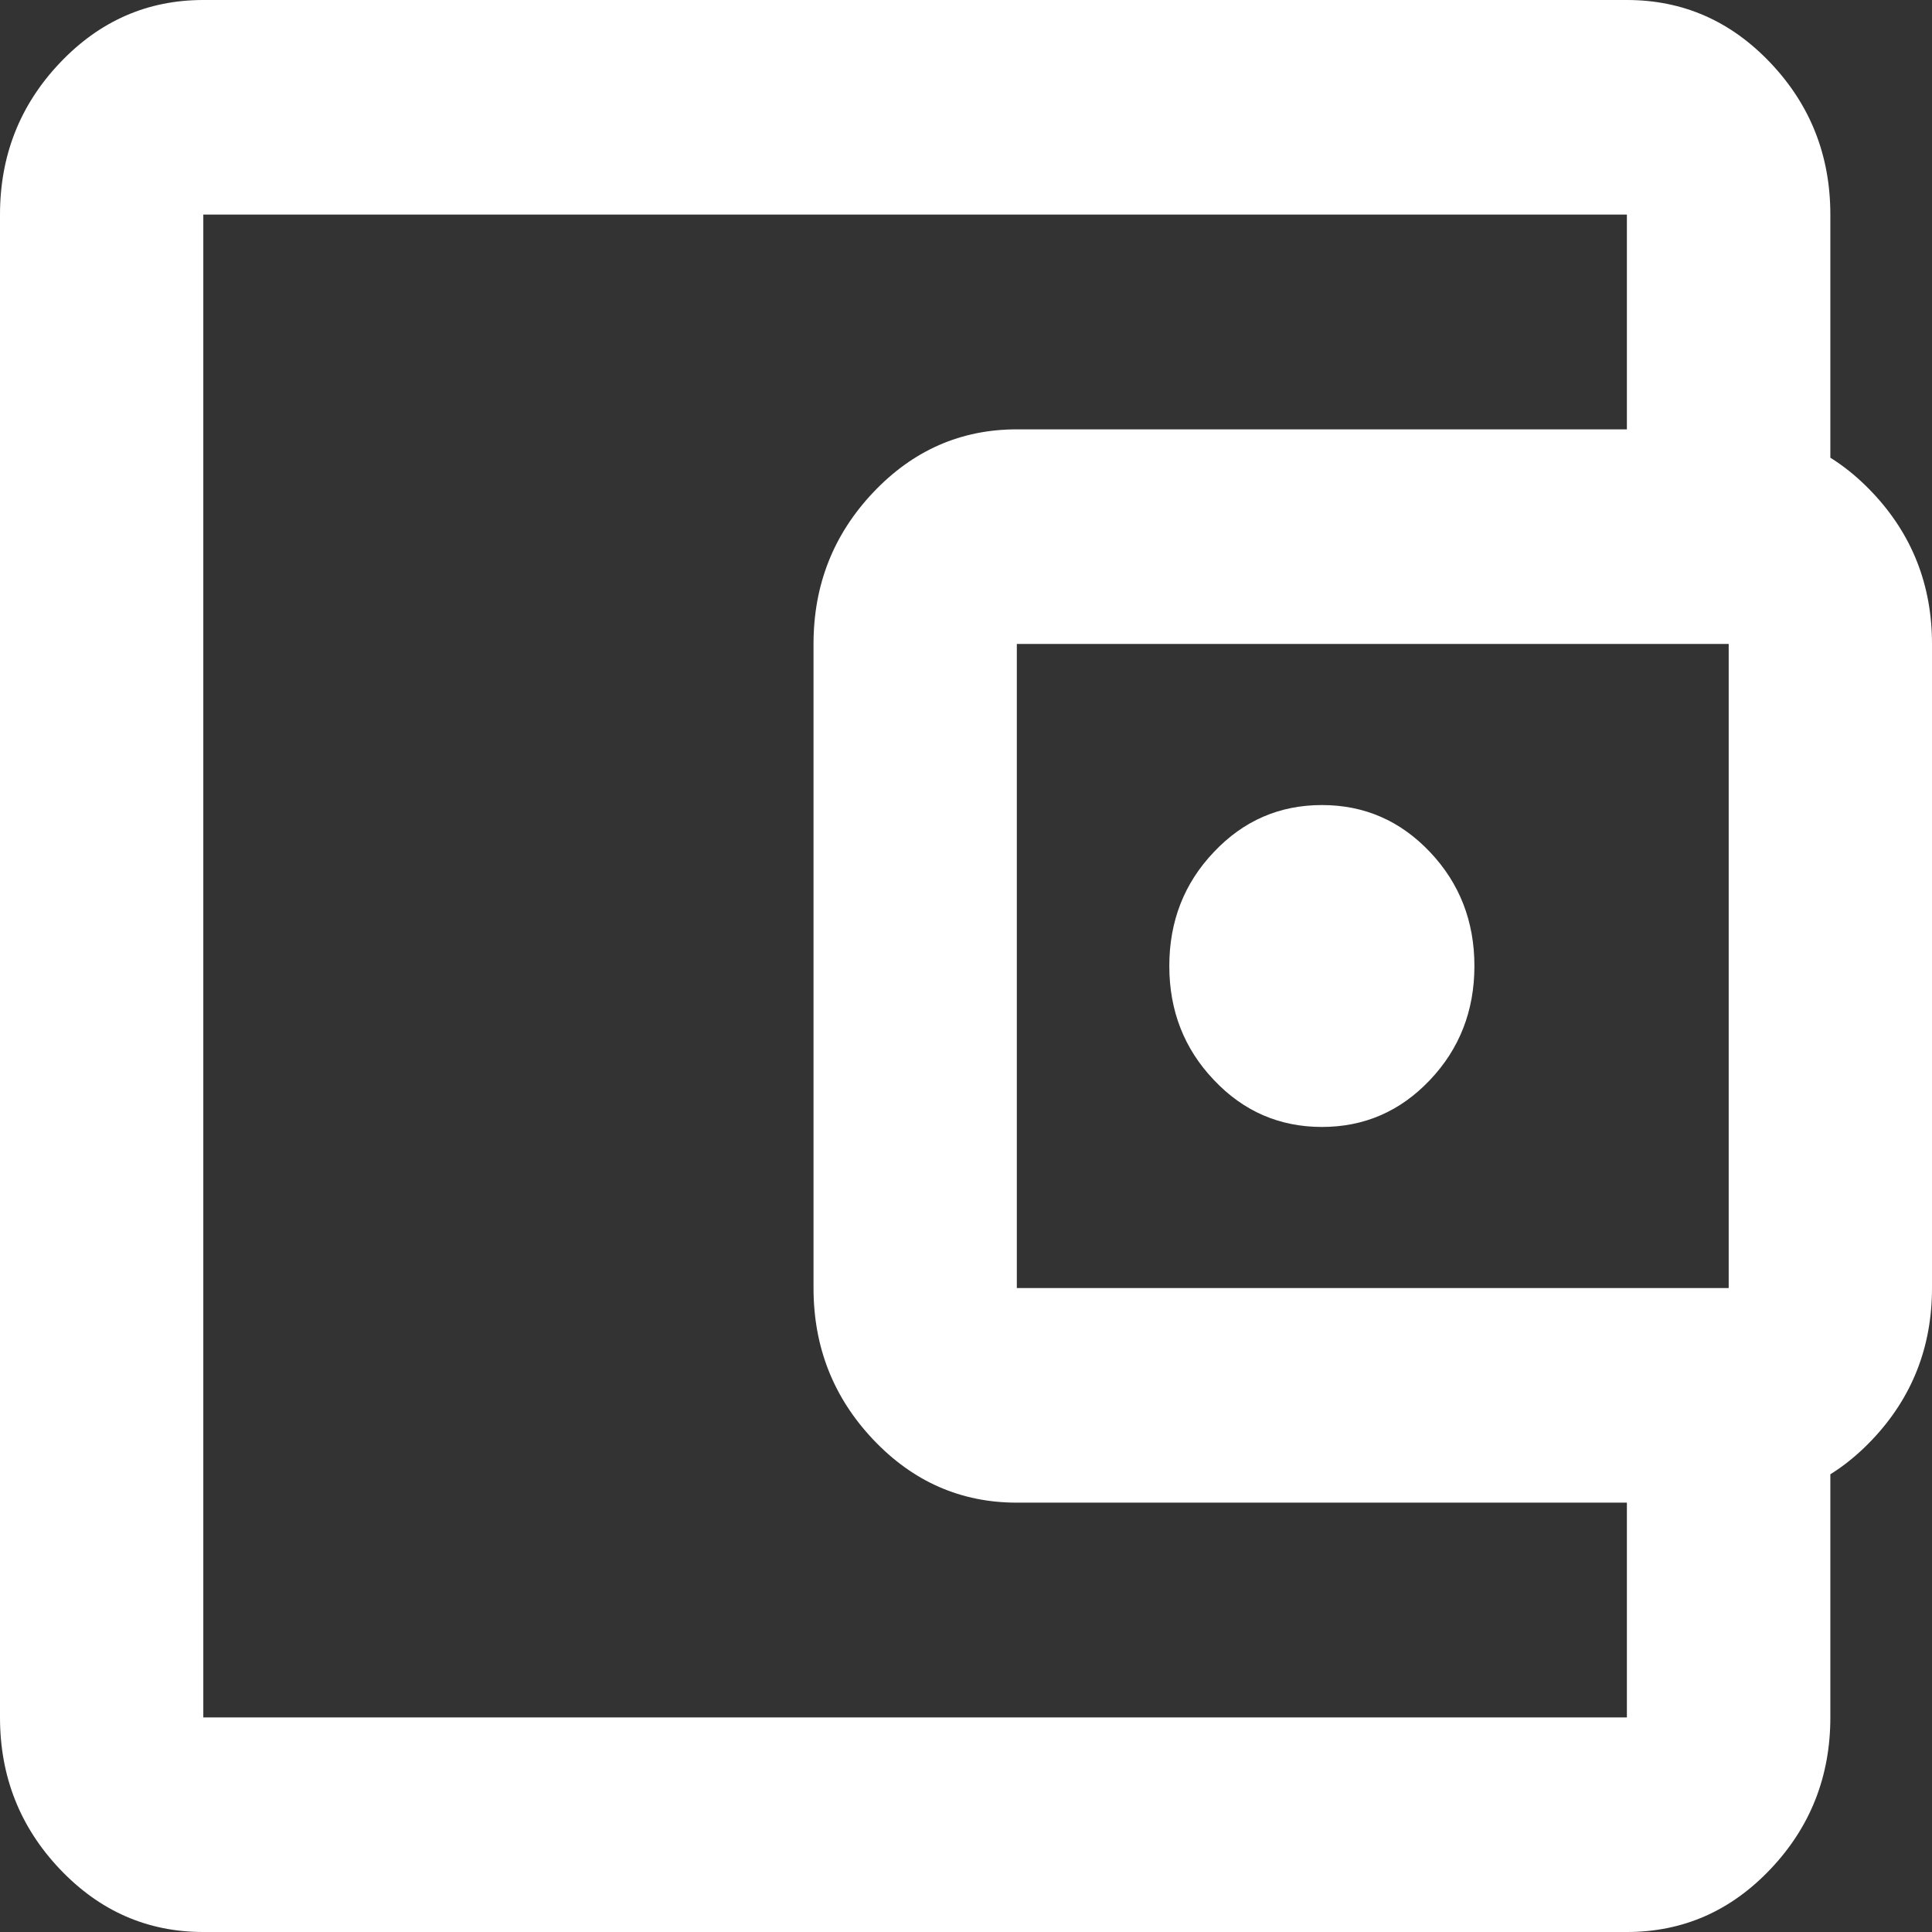 <svg width="13" height="13" viewBox="0 0 13 13" fill="none" xmlns="http://www.w3.org/2000/svg">
    <rect x="0" y="0" width="13" height="13" fill="#333333" stroke="none"/>
    <path d="M1.368 13C0.992 13 0.67 12.859 0.402 12.576C0.134 12.293 0 11.953 0 11.556V1.444C0 1.047 0.134 0.707 0.402 0.424C0.67 0.141 0.992 0 1.368 0H10.947C11.324 0 11.646 0.141 11.914 0.424C12.182 0.707 12.316 1.047 12.316 1.444V3.25H10.947V1.444H1.368V11.556H10.947V9.75H12.316V11.556C12.316 11.953 12.182 12.293 11.914 12.576C11.646 12.859 11.324 13 10.947 13H1.368ZM6.842 10.111C6.466 10.111 6.144 9.97 5.876 9.687C5.608 9.404 5.474 9.064 5.474 8.667V4.333C5.474 3.936 5.608 3.596 5.876 3.313C6.144 3.03 6.466 2.889 6.842 2.889H11.632C12.008 2.889 12.33 3.03 12.598 3.313C12.866 3.596 13 3.936 13 4.333V8.667C13 9.064 12.866 9.404 12.598 9.687C12.33 9.97 12.008 10.111 11.632 10.111H6.842ZM11.632 8.667V4.333H6.842V8.667H11.632ZM8.895 7.583C9.18 7.583 9.422 7.478 9.622 7.267C9.821 7.057 9.921 6.801 9.921 6.5C9.921 6.199 9.821 5.943 9.622 5.733C9.422 5.522 9.18 5.417 8.895 5.417C8.61 5.417 8.367 5.522 8.168 5.733C7.968 5.943 7.868 6.199 7.868 6.5C7.868 6.801 7.968 7.057 8.168 7.267C8.367 7.478 8.61 7.583 8.895 7.583Z" fill="white"/>
</svg>

